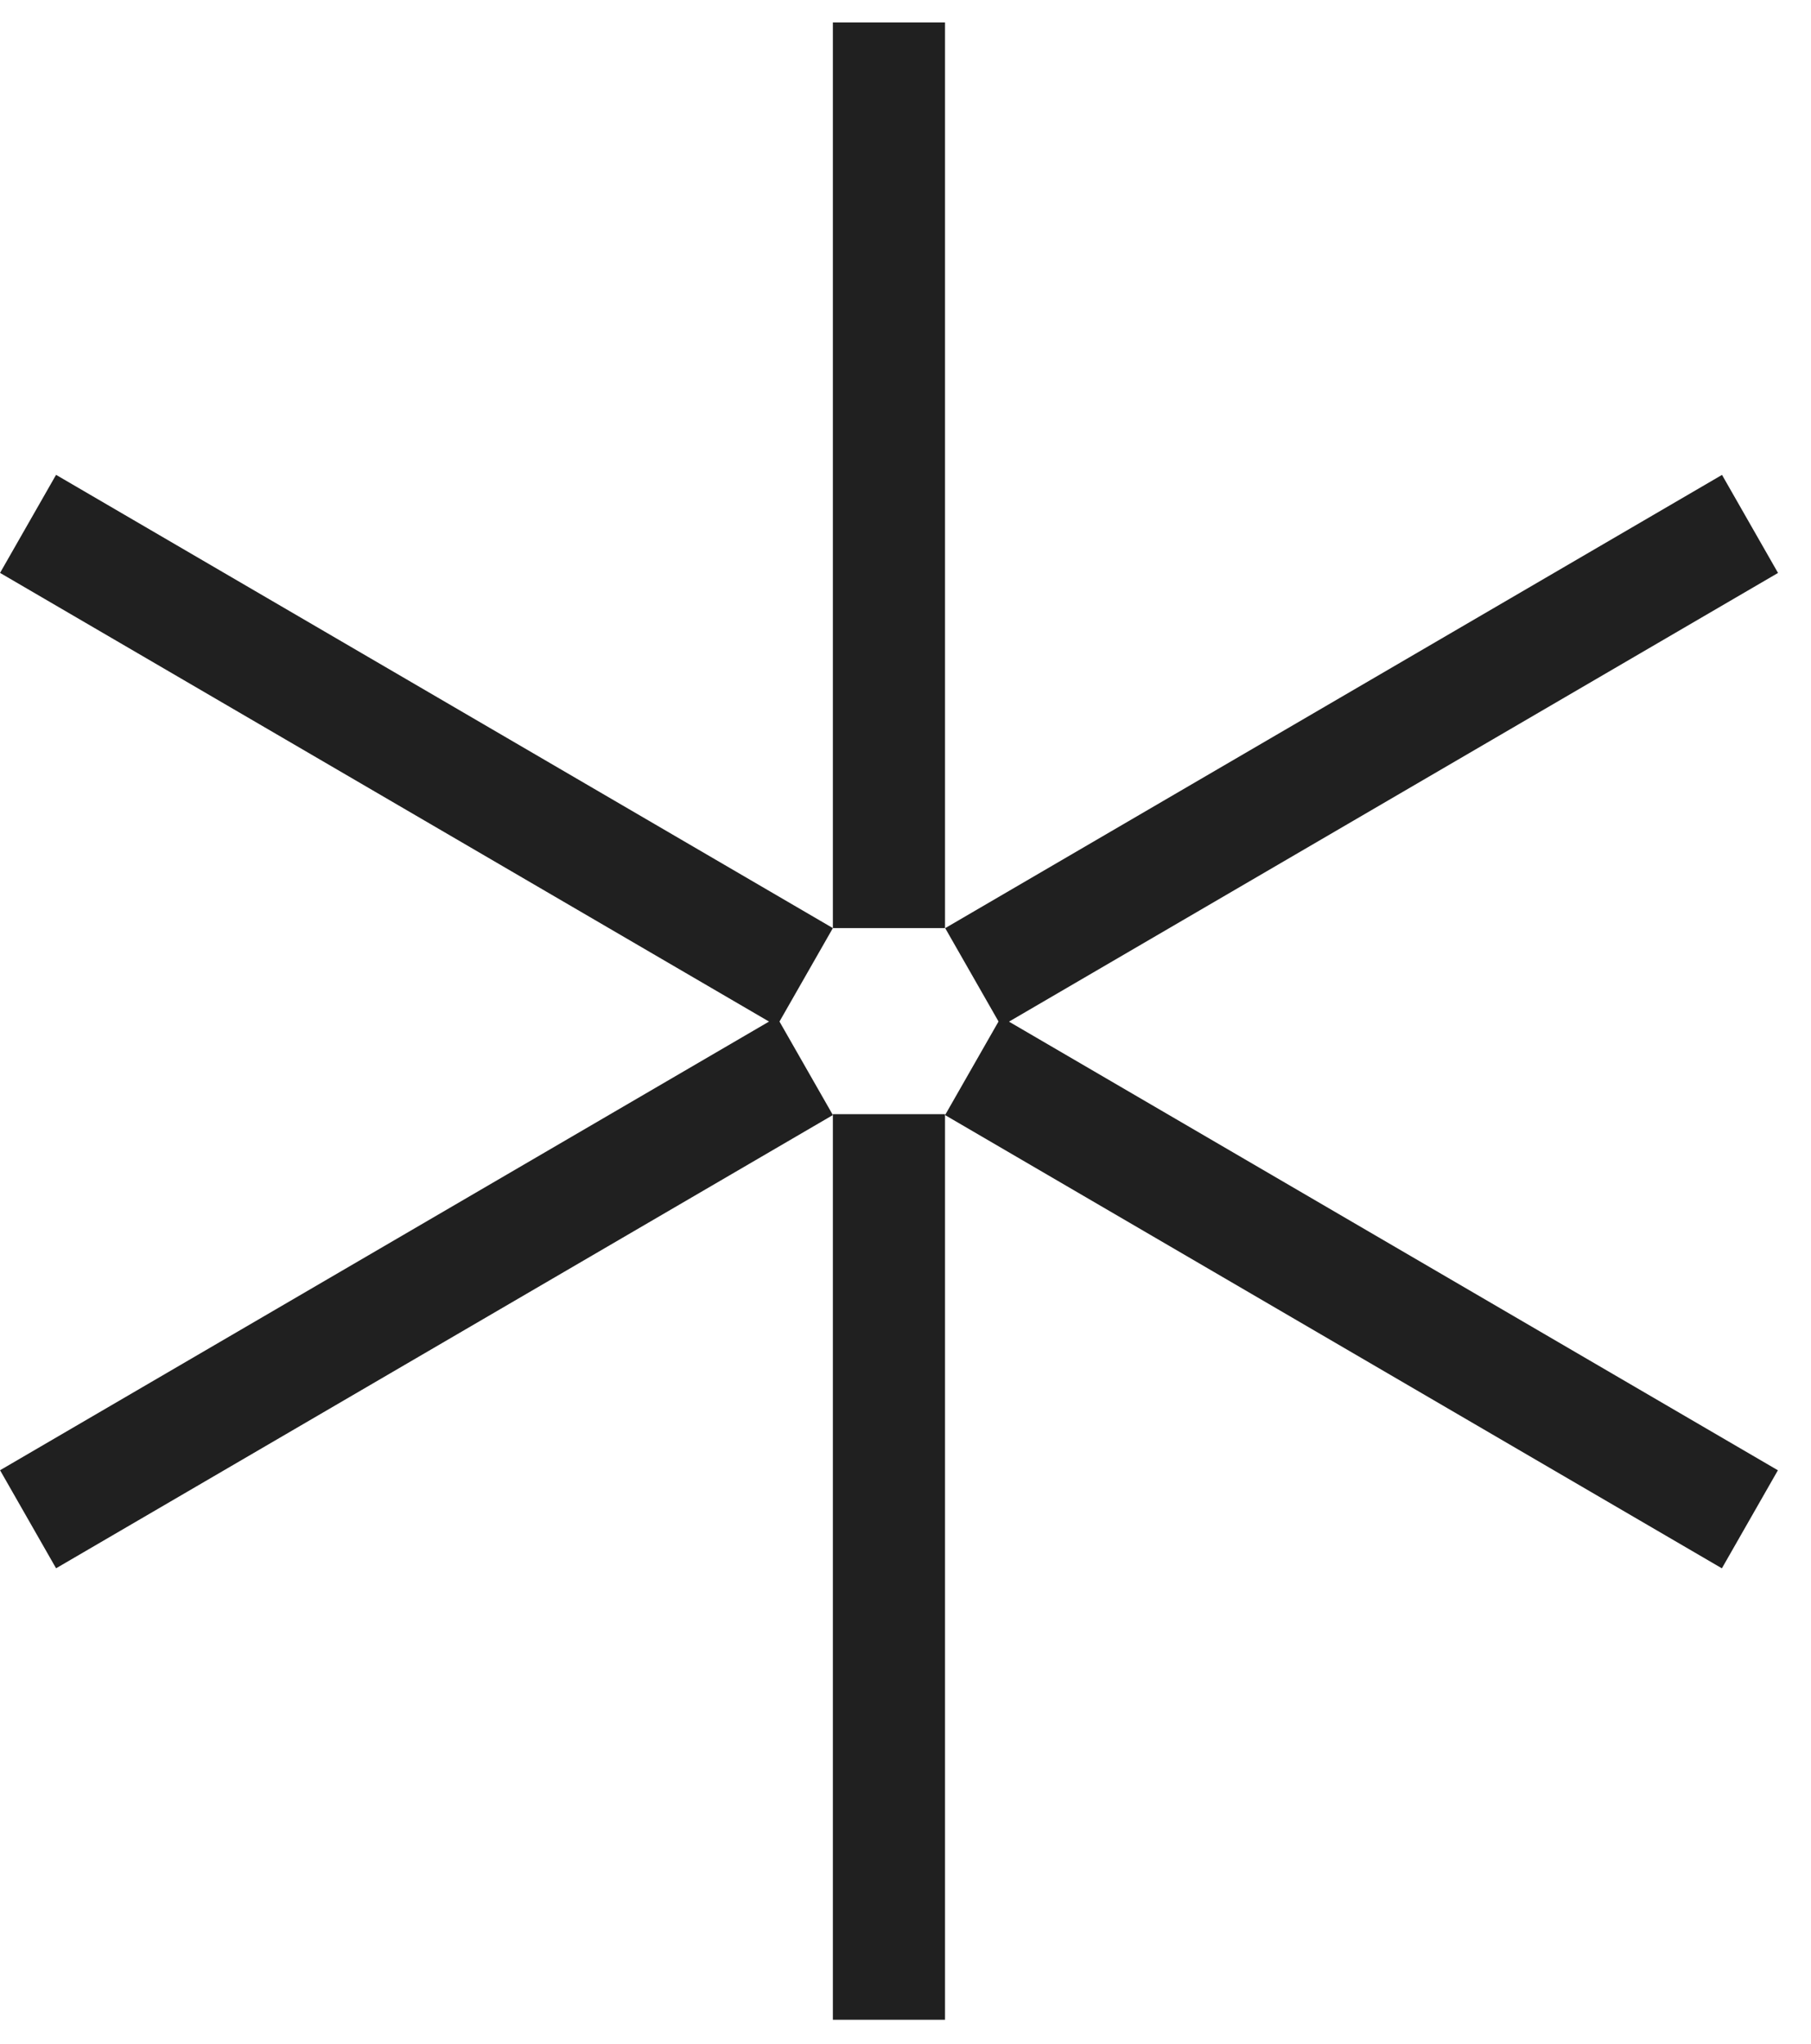 <svg width="39" height="44" viewBox="0 0 39 44" fill="none" xmlns="http://www.w3.org/2000/svg">
<g id="Symbol">
<rect id="Rectangle" x="17.936" y="0.484" width="2.415" height="19.498" fill="#202020"/>
<rect id="Rectangle_2" x="17.936" y="23.988" width="2.415" height="19.498" fill="#202020"/>
<rect id="Rectangle_3" width="2.432" height="19.362" transform="matrix(0.496 0.868 -0.864 0.504 16.73 21.896)" fill="#202020"/>
<rect id="Rectangle_4" width="2.432" height="19.362" transform="matrix(-0.496 0.868 -0.864 -0.504 17.936 19.982)" fill="#202020"/>
<rect id="Rectangle_5" width="2.432" height="19.362" transform="matrix(-0.496 -0.868 0.864 -0.504 21.561 22.094)" fill="#202020"/>
<rect id="Rectangle_6" width="2.432" height="19.362" transform="matrix(0.496 -0.868 0.864 0.504 20.352 24.008)" fill="#202020"/>
</g>
</svg>
